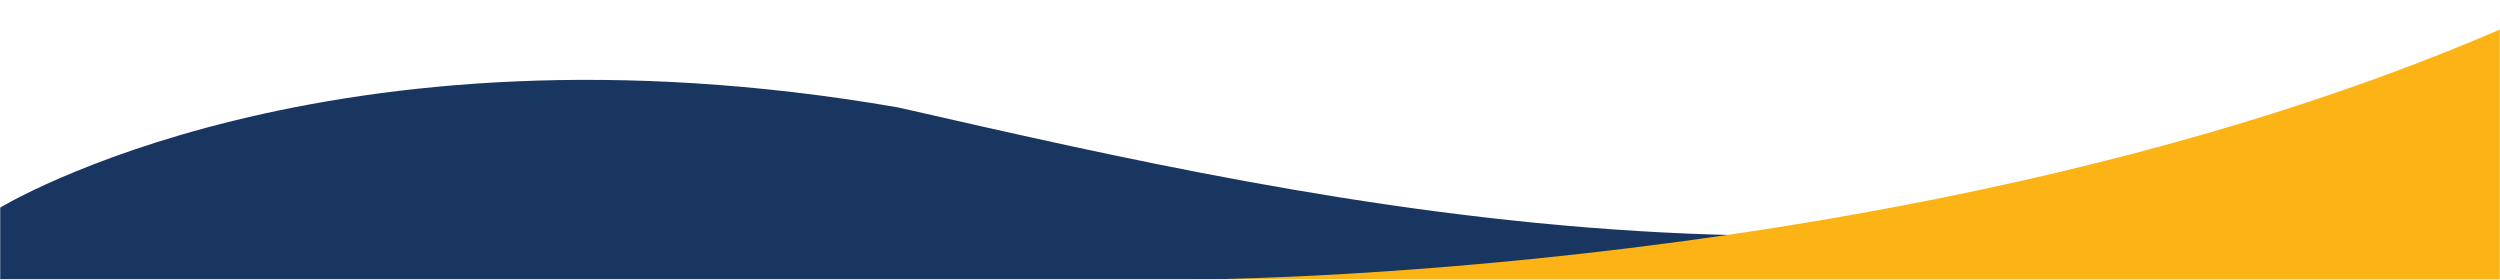 <svg width="1440" height="161" viewBox="0 0 1440 161" fill="none" xmlns="http://www.w3.org/2000/svg">
<mask id="mask0" mask-type="alpha" maskUnits="userSpaceOnUse" x="0" y="0" width="1440" height="161">
<rect width="1440" height="161" fill="#C4C4C4"/>
</mask>
<g mask="url(#mask0)">
<path d="M0 119.633C0 119.633 187.907 4.921 517.207 61.854C764.481 118.181 1097.76 195.404 1441 61.854V166.189V246H0V119.633Z" fill="#193661"/>
<path d="M686 161C686 161 1106 161 1440 17V161H686Z" fill="#FCB315"/>
</g>
</svg>
